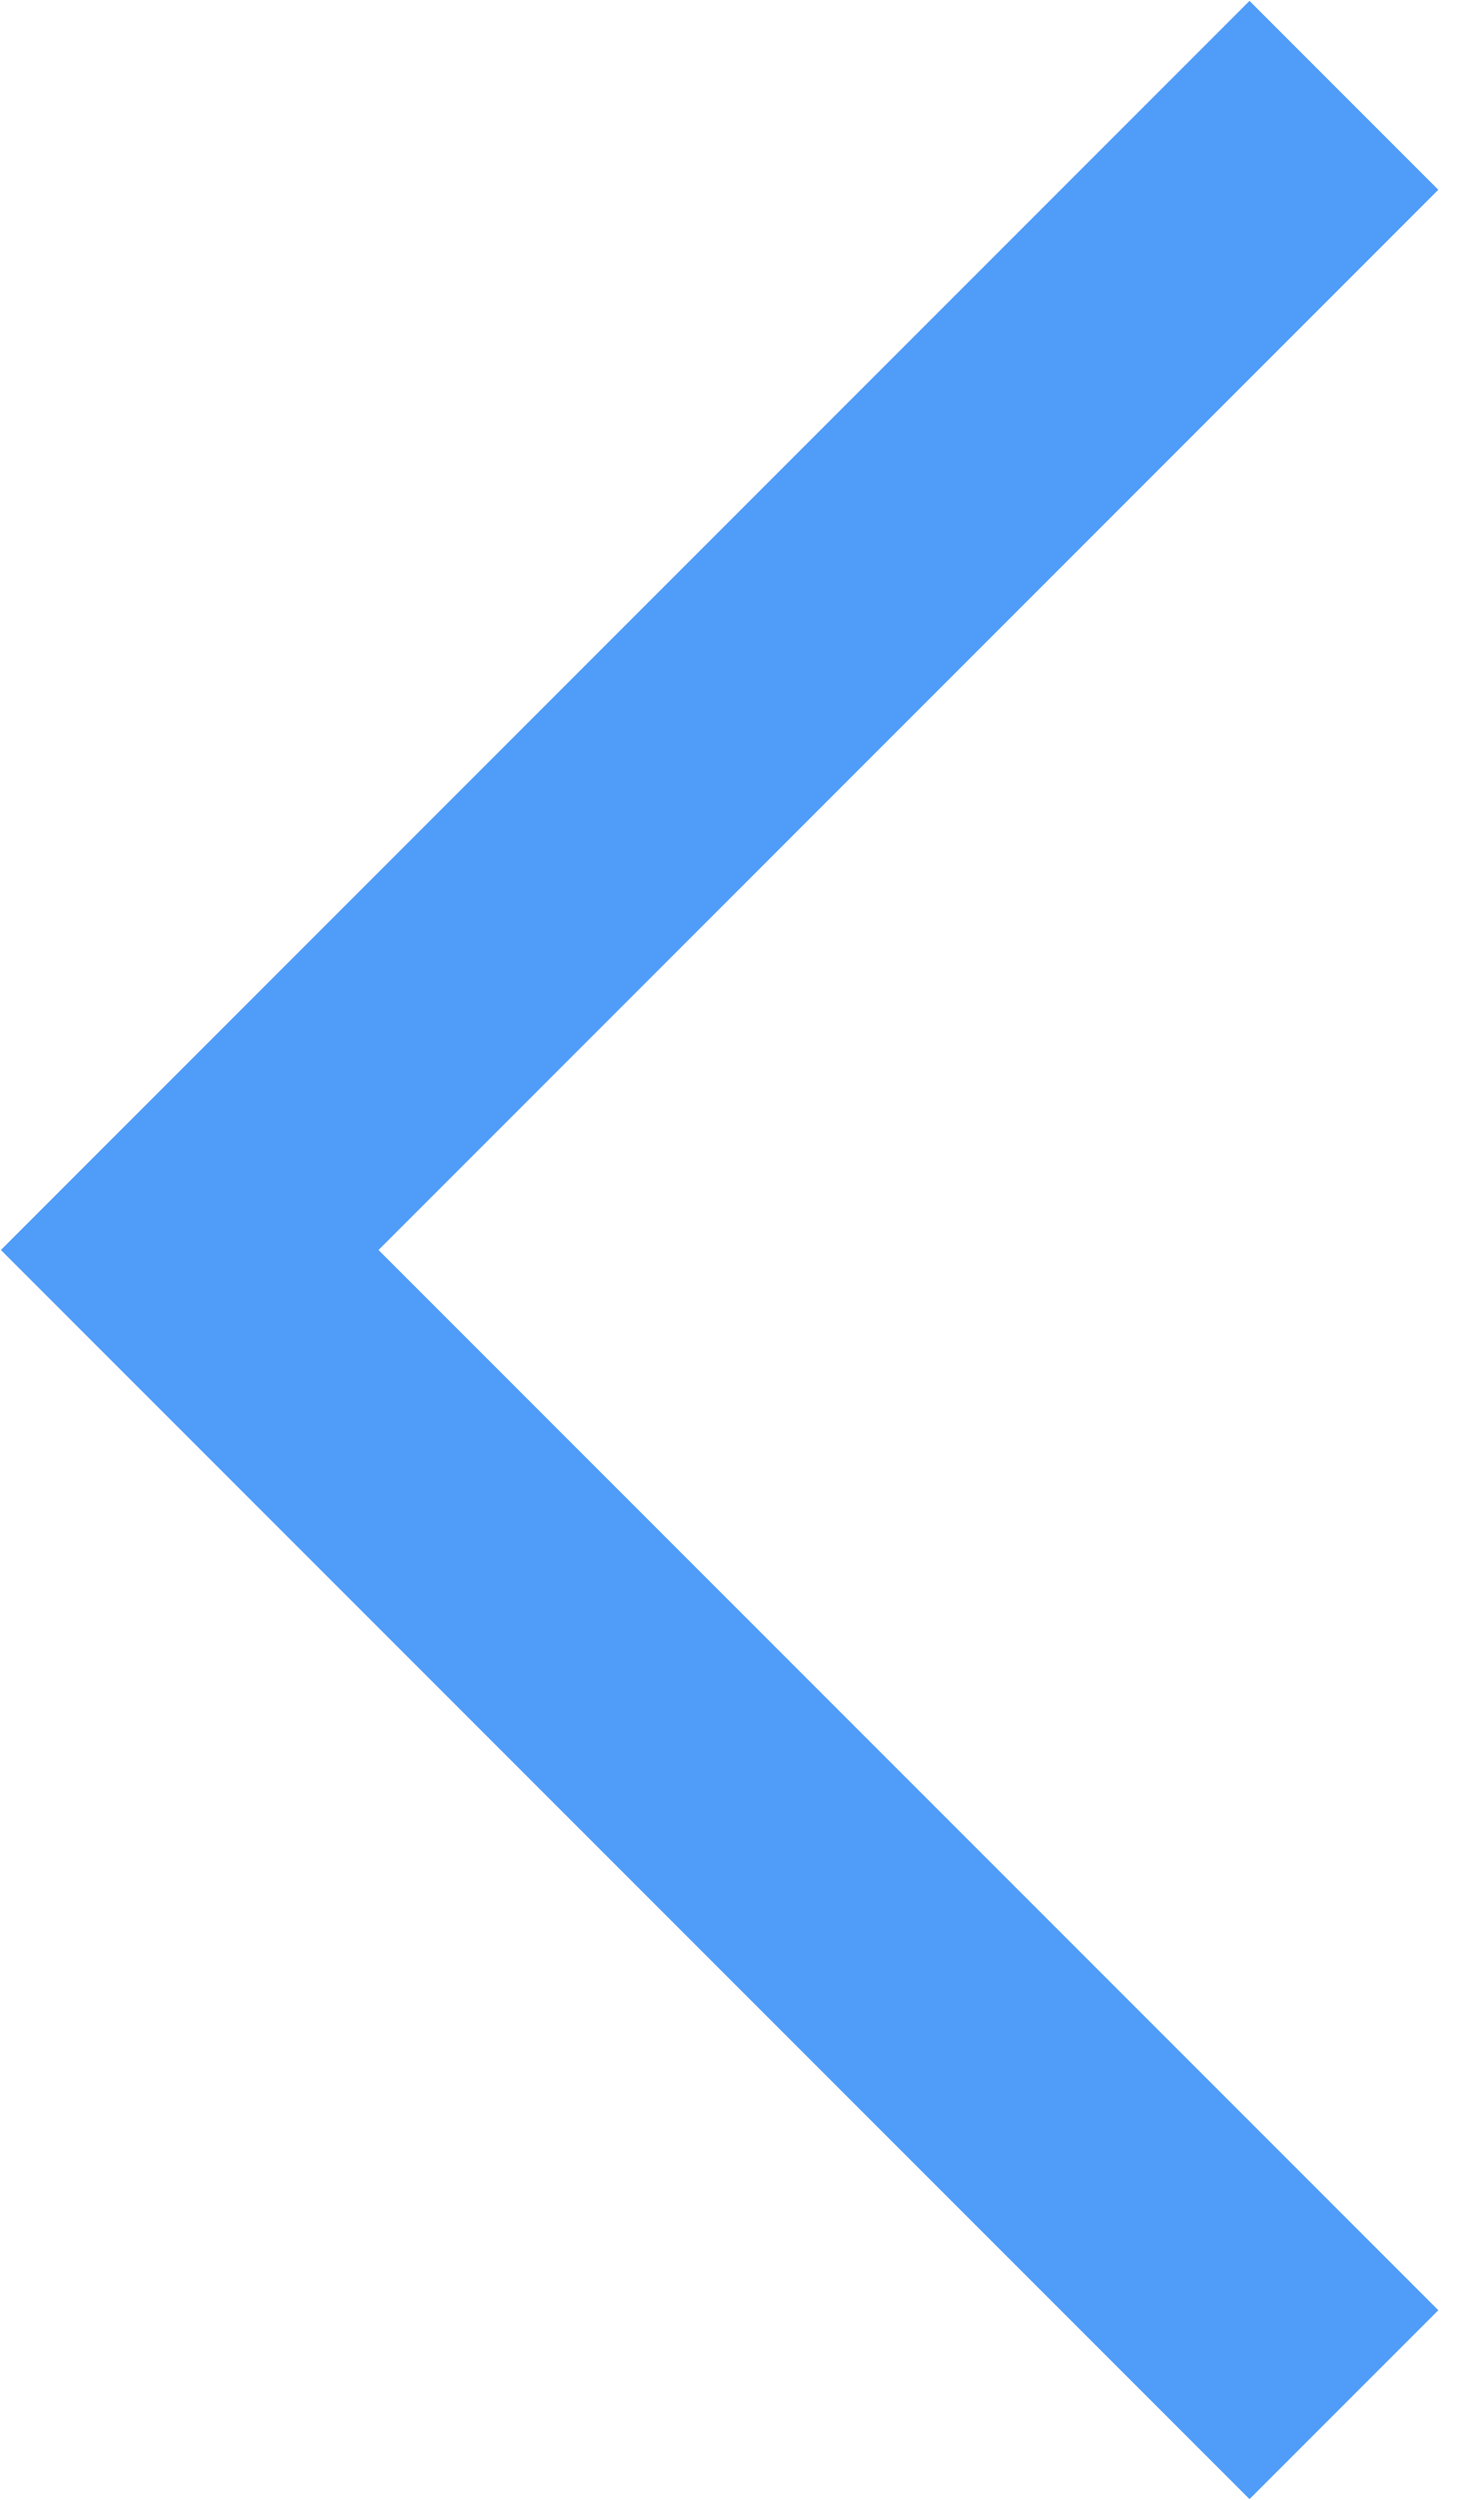 <svg width="20" height="34" viewBox="0 0 20 34" fill="none" xmlns="http://www.w3.org/2000/svg">
<path d="M17 2.581L2.581 17L17 31.419" stroke="#4F9CF9" stroke-width="3.633" stroke-linecap="square"/>
</svg>
